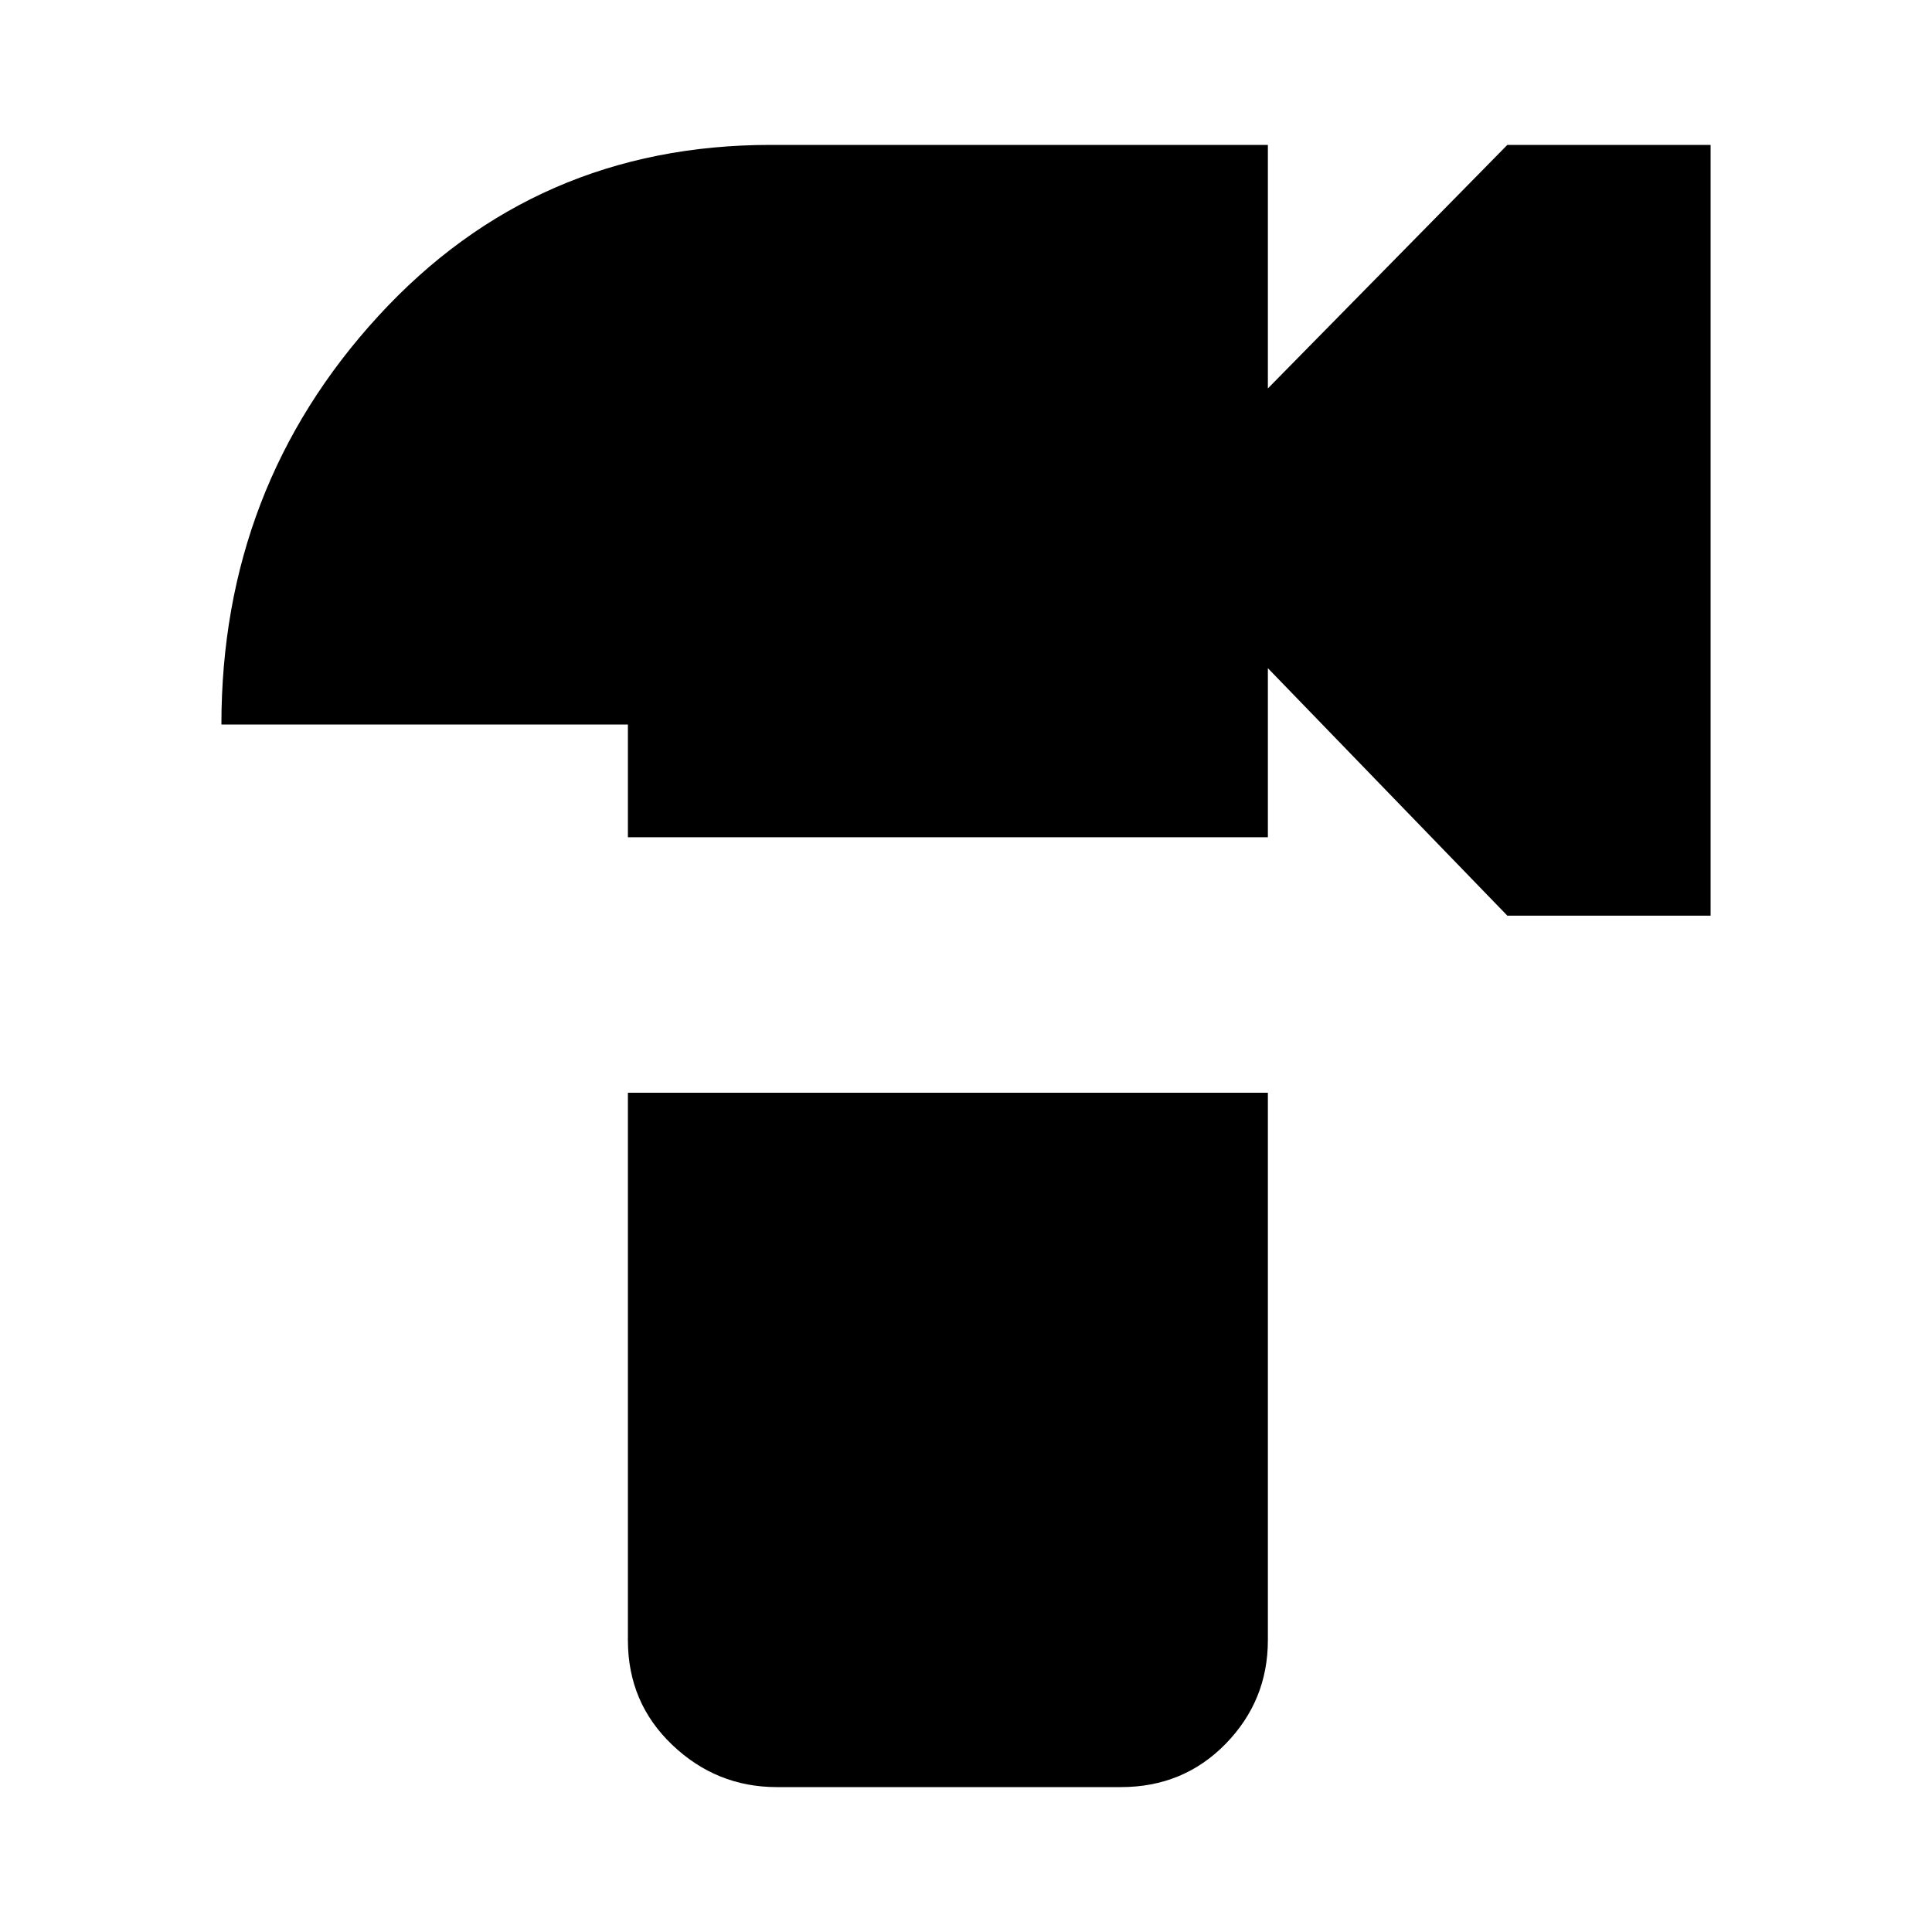 <svg xmlns="http://www.w3.org/2000/svg" height="20" width="20"><path d="M6.5 8.667V7.5H2.292Q2.292 5.042 3.917 3.271Q5.542 1.5 7.979 1.5H13.125V4.021L15.604 1.5H17.708V9.479H15.604L13.125 6.917V8.667ZM8.042 18.5Q7.417 18.5 6.958 18.062Q6.5 17.625 6.5 16.979V11.312H13.125V16.979Q13.125 17.604 12.688 18.052Q12.25 18.5 11.604 18.5Z"/></svg>